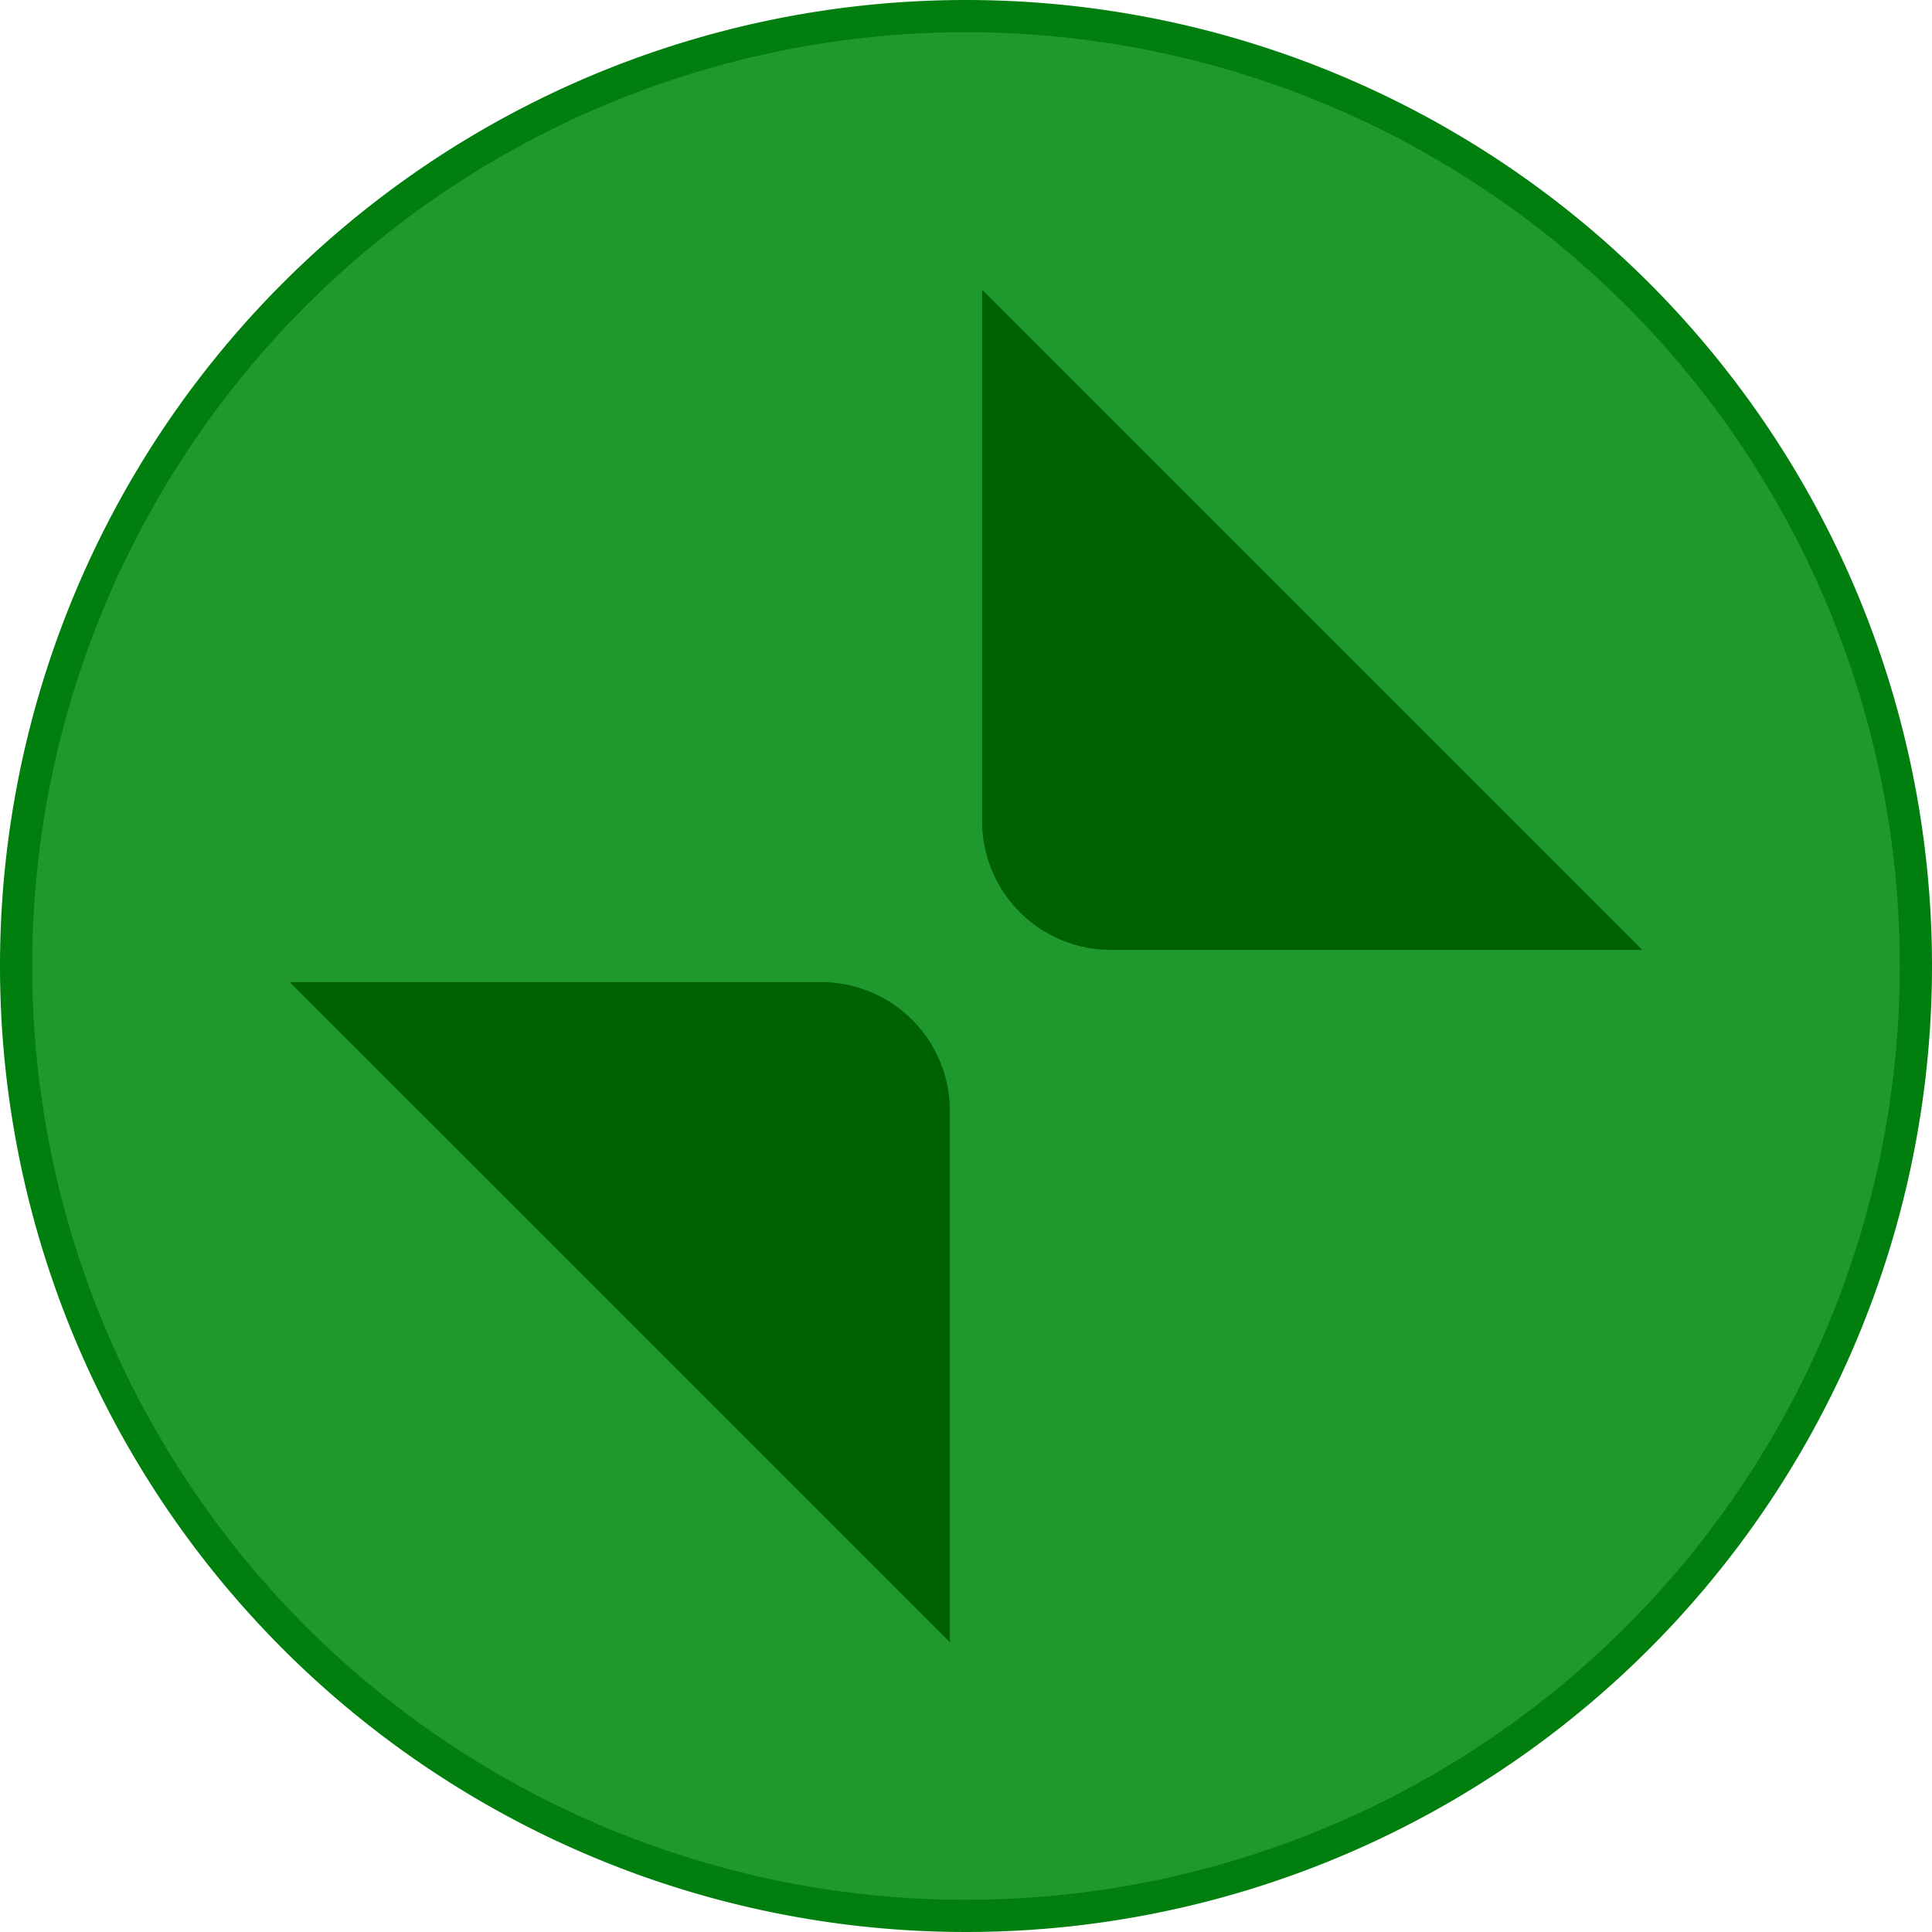 <svg xmlns="http://www.w3.org/2000/svg" viewBox="0 0 30 30">
  <title>unmaximize_active</title>
  <g>
    <circle cx="15" cy="15" r="14.75" fill="#1f992d" />
    <path
      d="M15,.5A14.5,14.5,0,1,1,.5,15,14.51,14.51,0,0,1,15,.5M15,0A15,15,0,1,0,30,15,15,15,0,0,0,15,0Z"
      fill="#007f0f"
    />
  </g>
  <g>
    <path d="M15.25,4.5v8.25a2,2,0,0,0,2,2H25.5Z" fill="#006100" />
    <path d="M14.75,25.5V17.25a2,2,0,0,0-2-2H4.5Z" fill="#006100" />
  </g>
</svg>